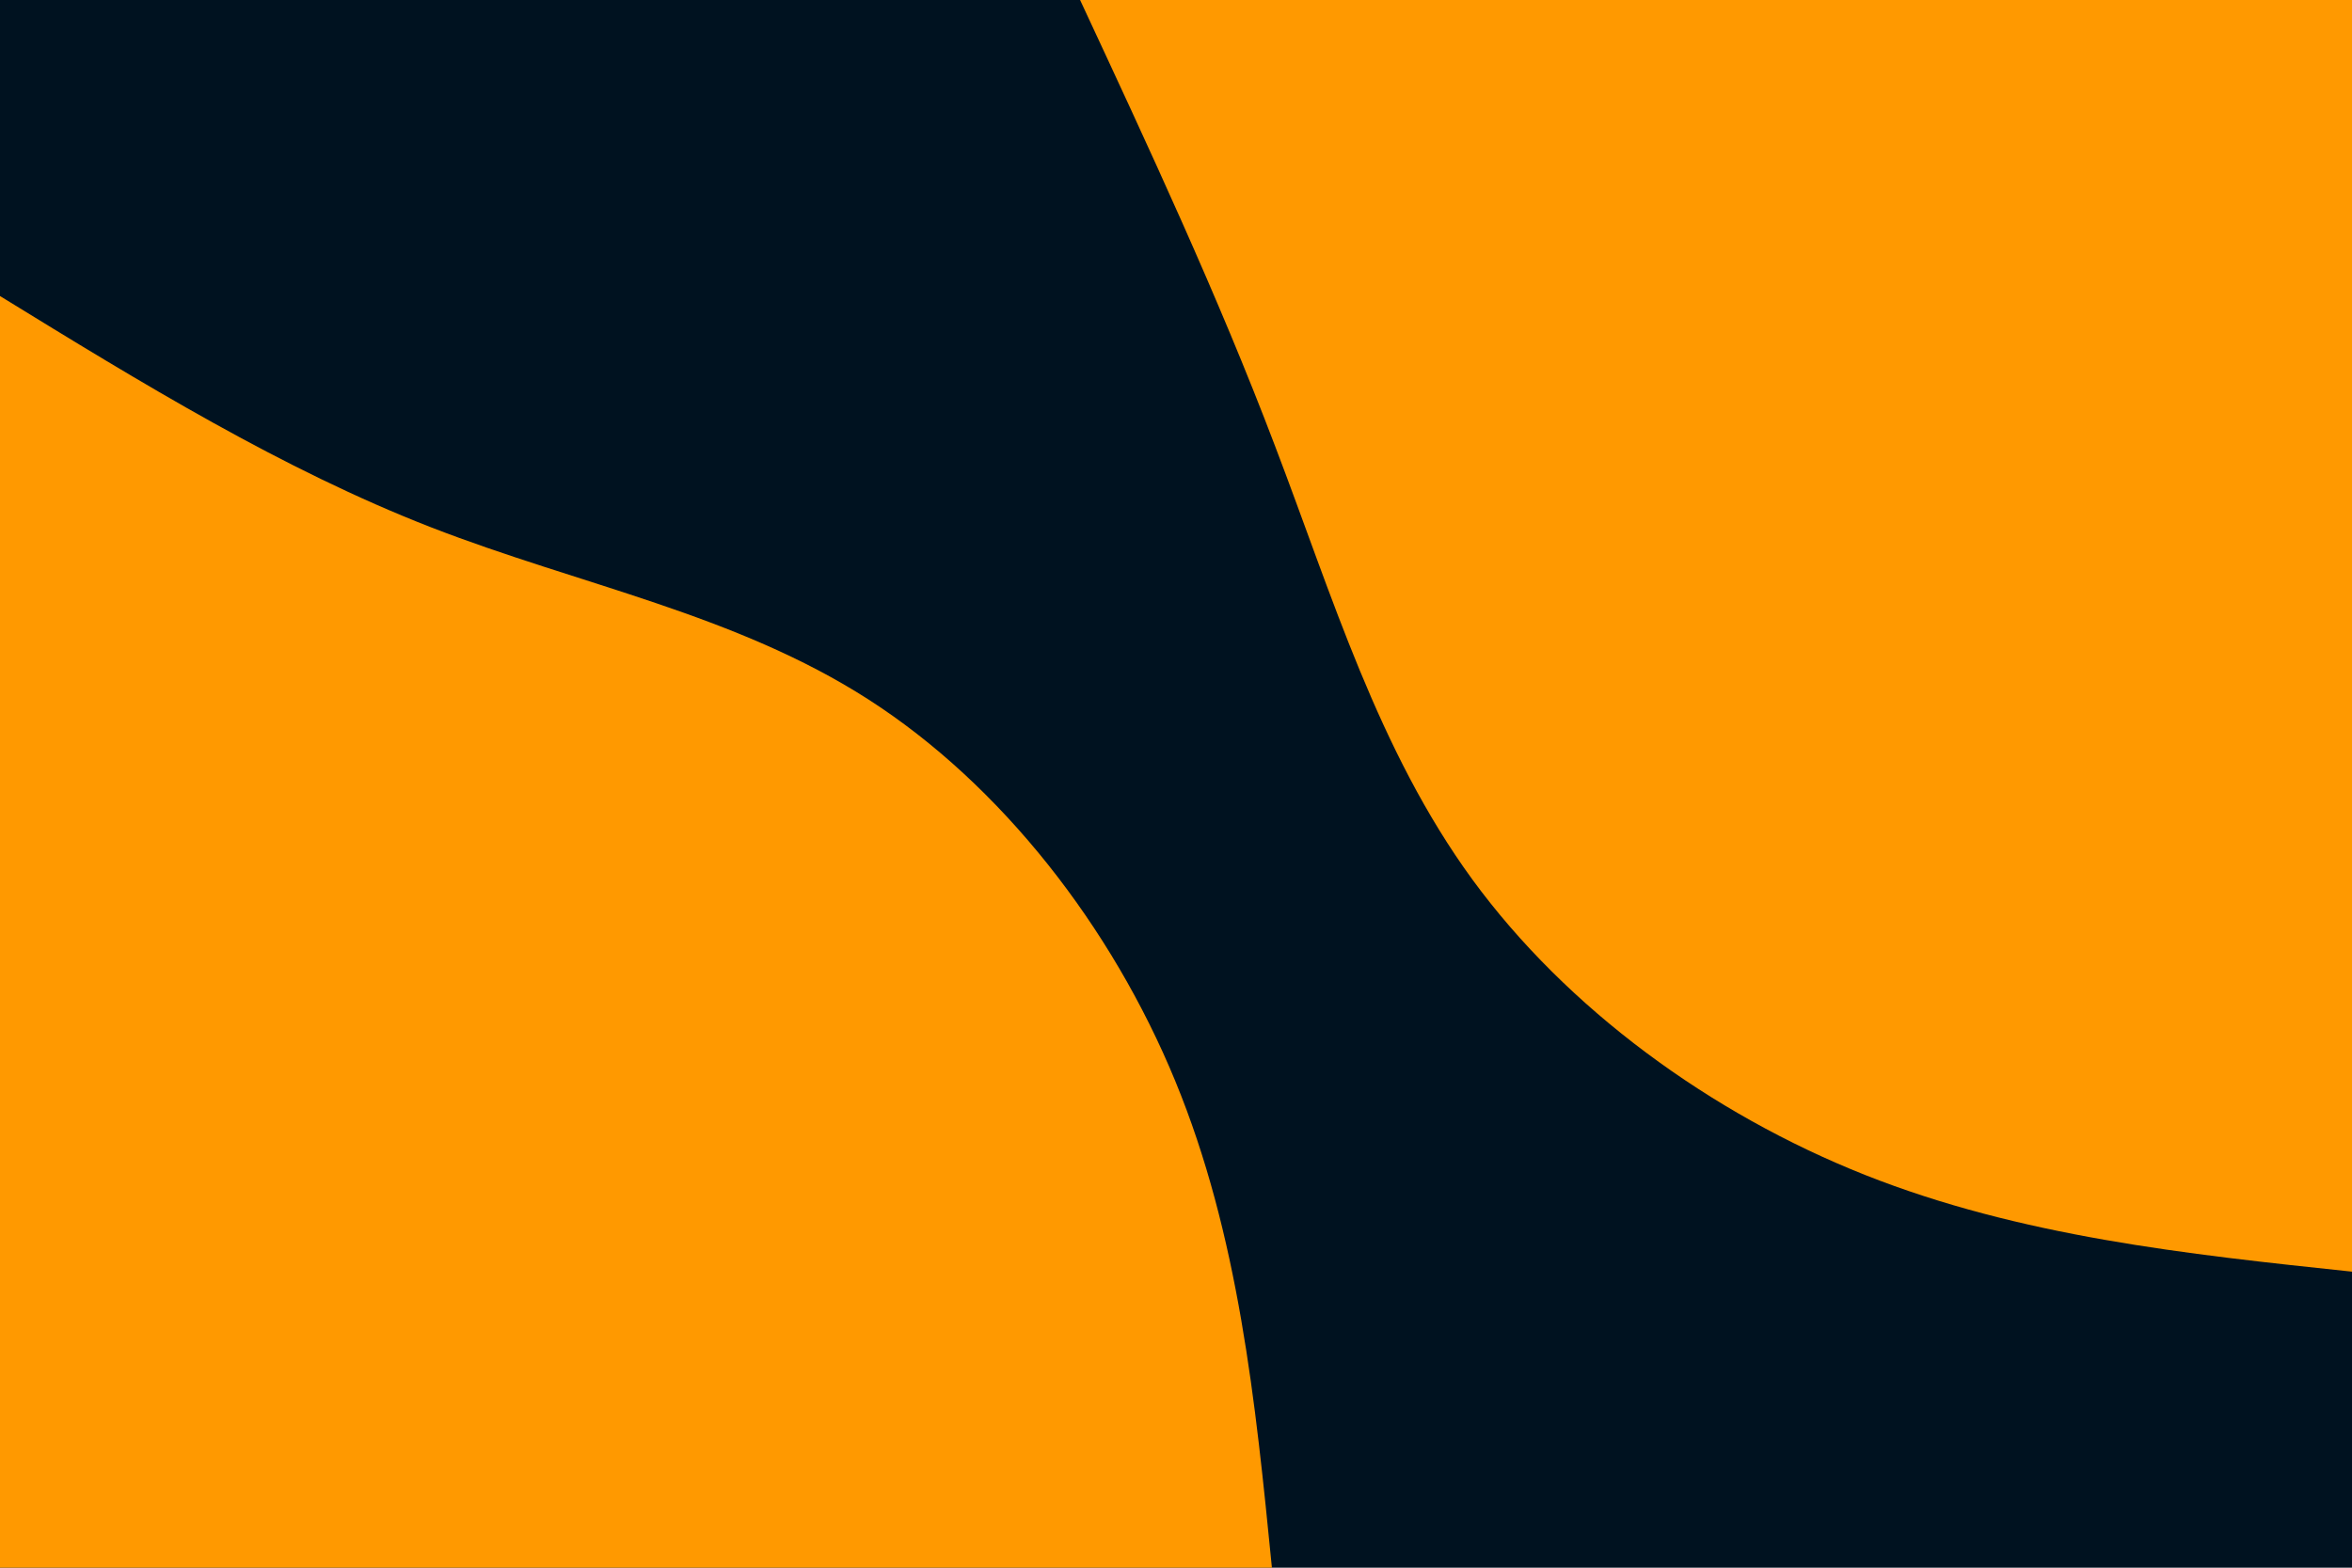 <svg id="visual" viewBox="0 0 900 600" width="900" height="600" xmlns="http://www.w3.org/2000/svg" xmlns:xlink="http://www.w3.org/1999/xlink" version="1.1"><rect x="0" y="0" width="900" height="600" fill="#001220"></rect><defs><linearGradient id="grad1_0" x1="33.3%" y1="0%" x2="100%" y2="100%"><stop offset="20%" stop-color="#001220" stop-opacity="1"></stop><stop offset="80%" stop-color="#001220" stop-opacity="1"></stop></linearGradient></defs><defs><linearGradient id="grad2_0" x1="0%" y1="0%" x2="66.7%" y2="100%"><stop offset="20%" stop-color="#001220" stop-opacity="1"></stop><stop offset="80%" stop-color="#001220" stop-opacity="1"></stop></linearGradient></defs><g transform="translate(900, 0)"><path d="M0 486.7C-63.5 480 -127 473.2 -186.3 449.7C-245.5 426.2 -300.4 386.1 -336.6 336.6C-372.7 287.1 -390.1 228.3 -412.1 170.7C-434 113 -460.4 56.5 -486.7 0L0 0Z" fill="#ff9900"></path></g><g transform="translate(0, 600)"><path d="M0 -486.7C54 -453.5 108.1 -420.3 164.9 -398.2C221.8 -376.1 281.4 -365 332.3 -332.3C383.2 -299.6 425.4 -245.3 449.7 -186.3C474 -127.3 480.4 -63.6 486.7 0L0 0Z" fill="#ff9900"></path></g></svg>